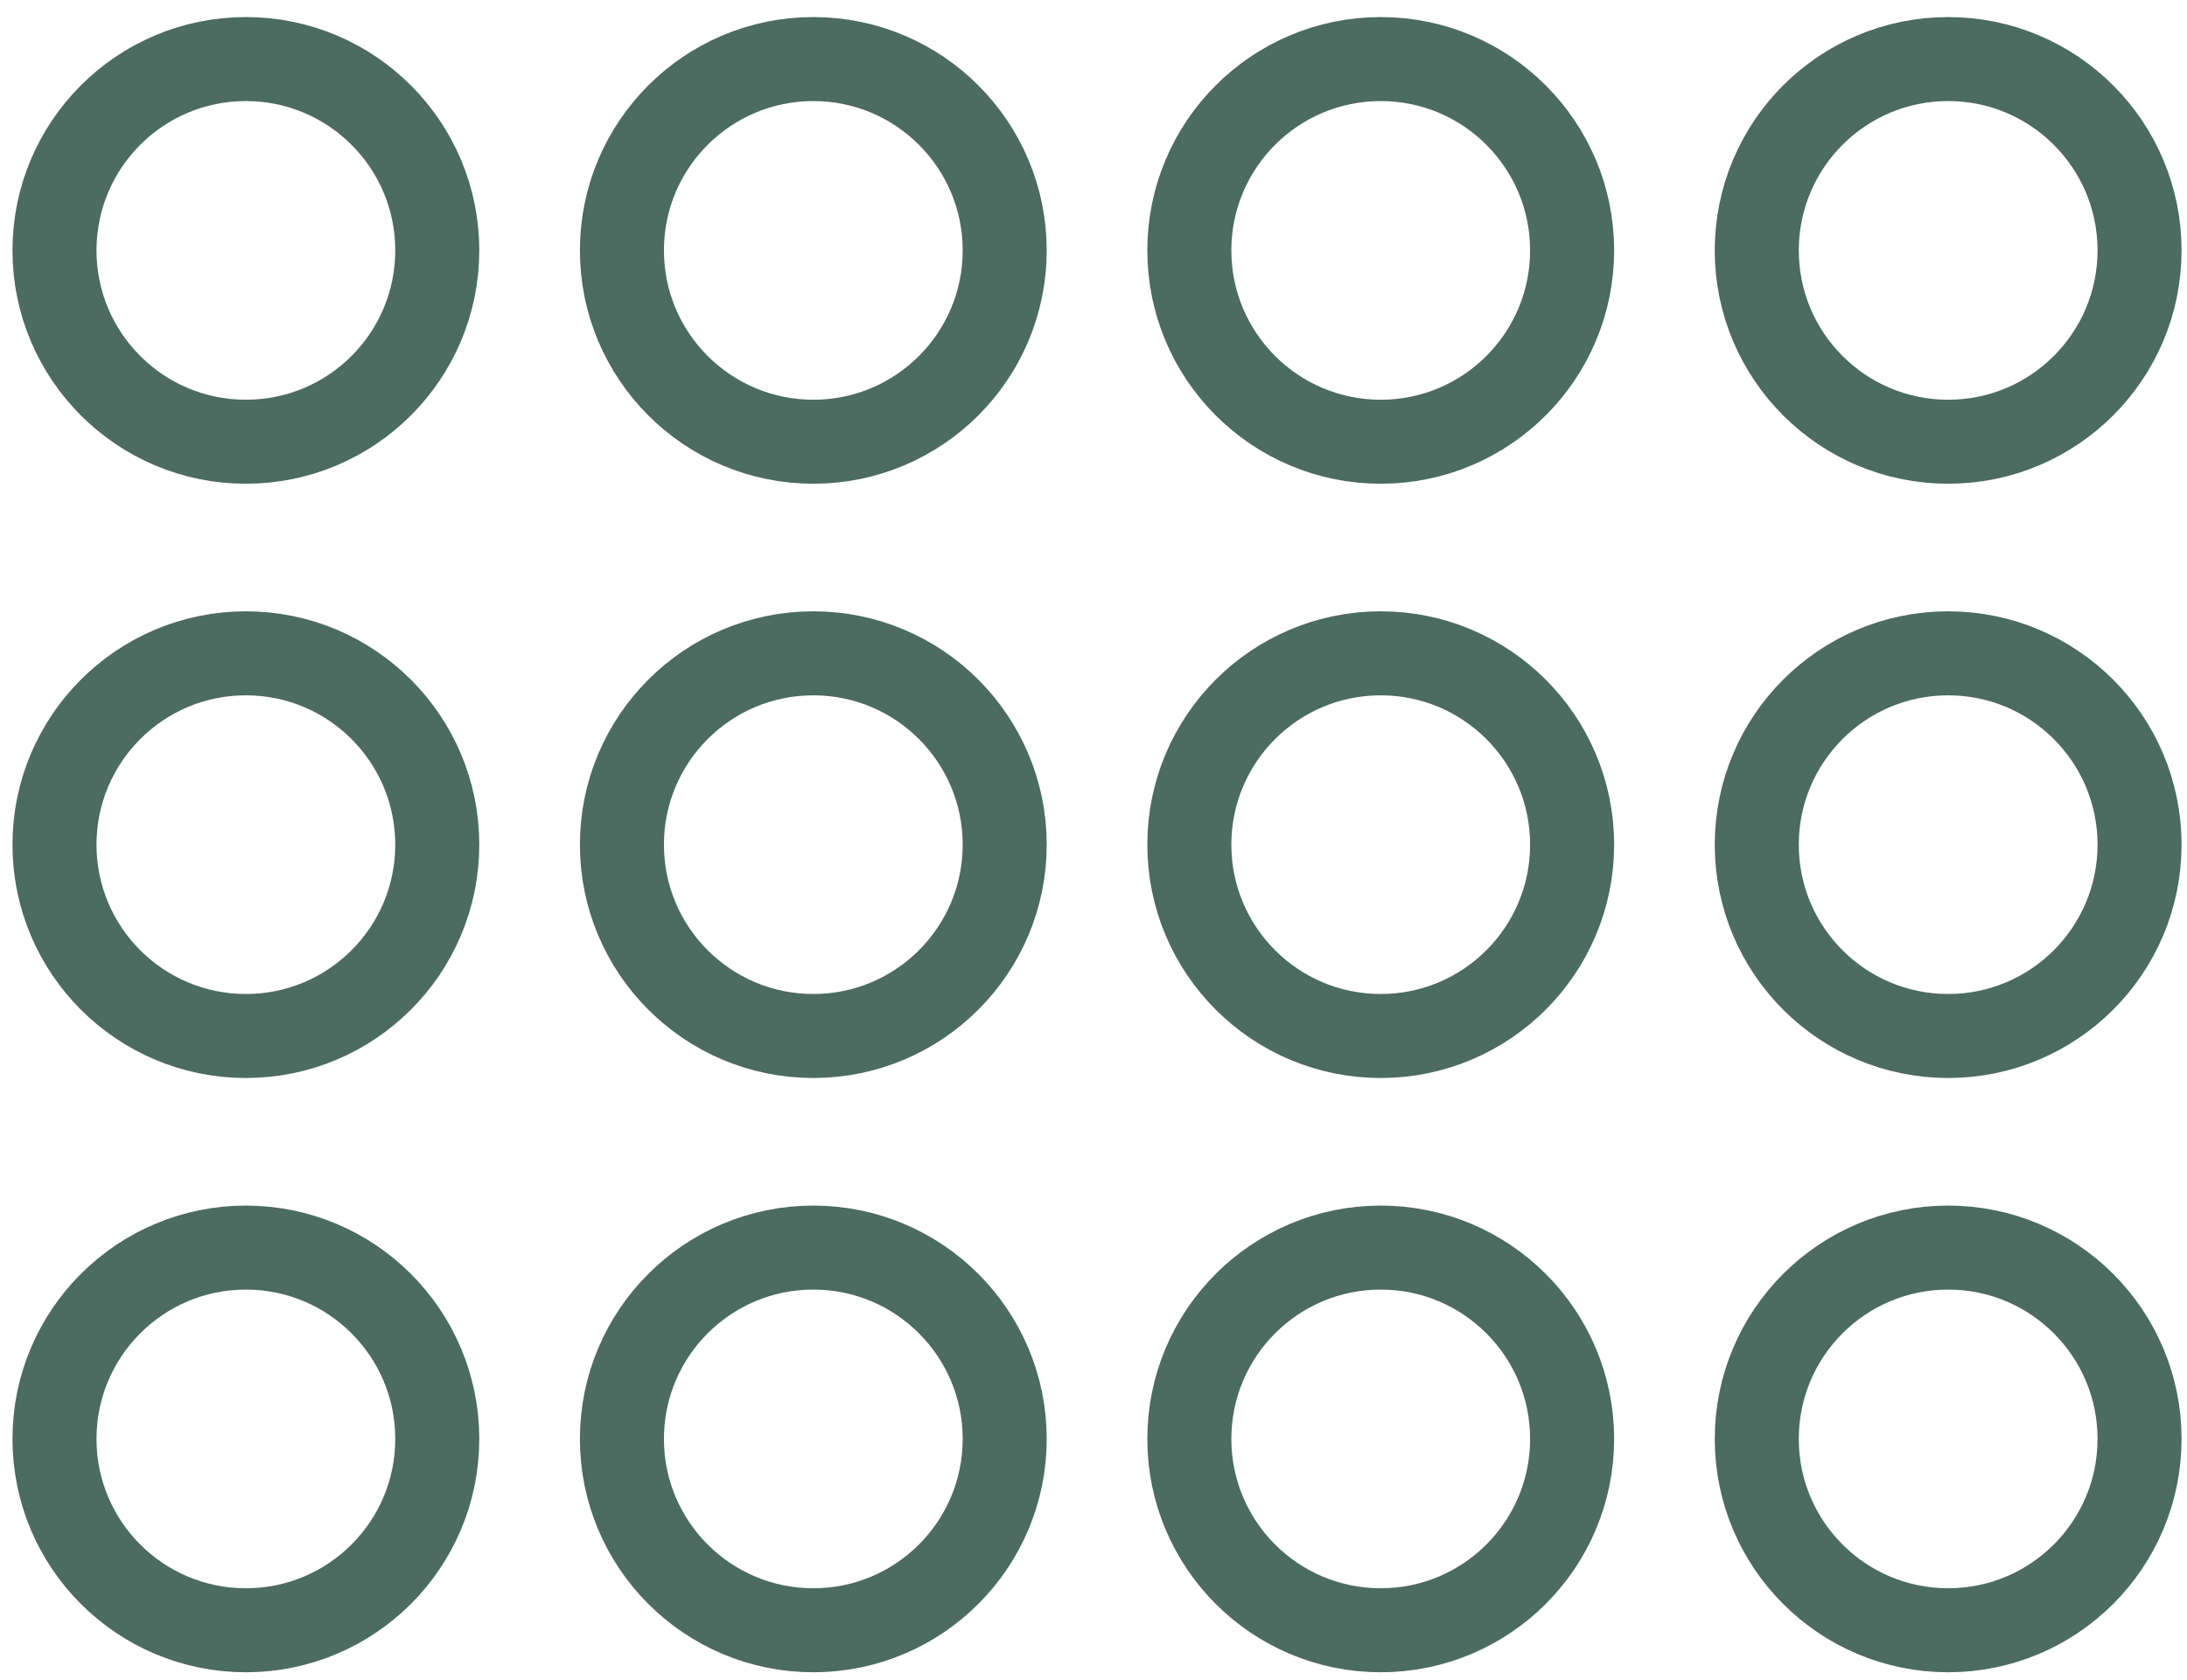 <svg id="297751ff-ce94-4c0d-b44a-b209f87edb11" data-name="Layer 1" xmlns="http://www.w3.org/2000/svg" viewBox="0 0 117.125 90"><defs><style>.d976bf9d-8ecf-4a6a-8065-1f81b8f30954{fill:none;stroke:#4c6b61;stroke-miterlimit:10;stroke-width:4.5px;}</style></defs><title>Artboard 291</title><circle class="d976bf9d-8ecf-4a6a-8065-1f81b8f30954" cx="43.557" cy="77.084" r="10.25"/><circle class="d976bf9d-8ecf-4a6a-8065-1f81b8f30954" cx="13.168" cy="77.084" r="10.25"/><circle class="d976bf9d-8ecf-4a6a-8065-1f81b8f30954" cx="73.945" cy="77.084" r="10.25"/><circle class="d976bf9d-8ecf-4a6a-8065-1f81b8f30954" cx="104.334" cy="77.084" r="10.25"/><circle class="d976bf9d-8ecf-4a6a-8065-1f81b8f30954" cx="43.557" cy="45.249" r="10.25"/><circle class="d976bf9d-8ecf-4a6a-8065-1f81b8f30954" cx="13.168" cy="45.249" r="10.25"/><circle class="d976bf9d-8ecf-4a6a-8065-1f81b8f30954" cx="73.945" cy="45.249" r="10.25"/><circle class="d976bf9d-8ecf-4a6a-8065-1f81b8f30954" cx="104.334" cy="45.249" r="10.25"/><circle class="d976bf9d-8ecf-4a6a-8065-1f81b8f30954" cx="43.557" cy="13.414" r="10.25"/><circle class="d976bf9d-8ecf-4a6a-8065-1f81b8f30954" cx="13.168" cy="13.414" r="10.25"/><circle class="d976bf9d-8ecf-4a6a-8065-1f81b8f30954" cx="73.945" cy="13.414" r="10.25"/><circle class="d976bf9d-8ecf-4a6a-8065-1f81b8f30954" cx="104.334" cy="13.414" r="10.25"/></svg>
